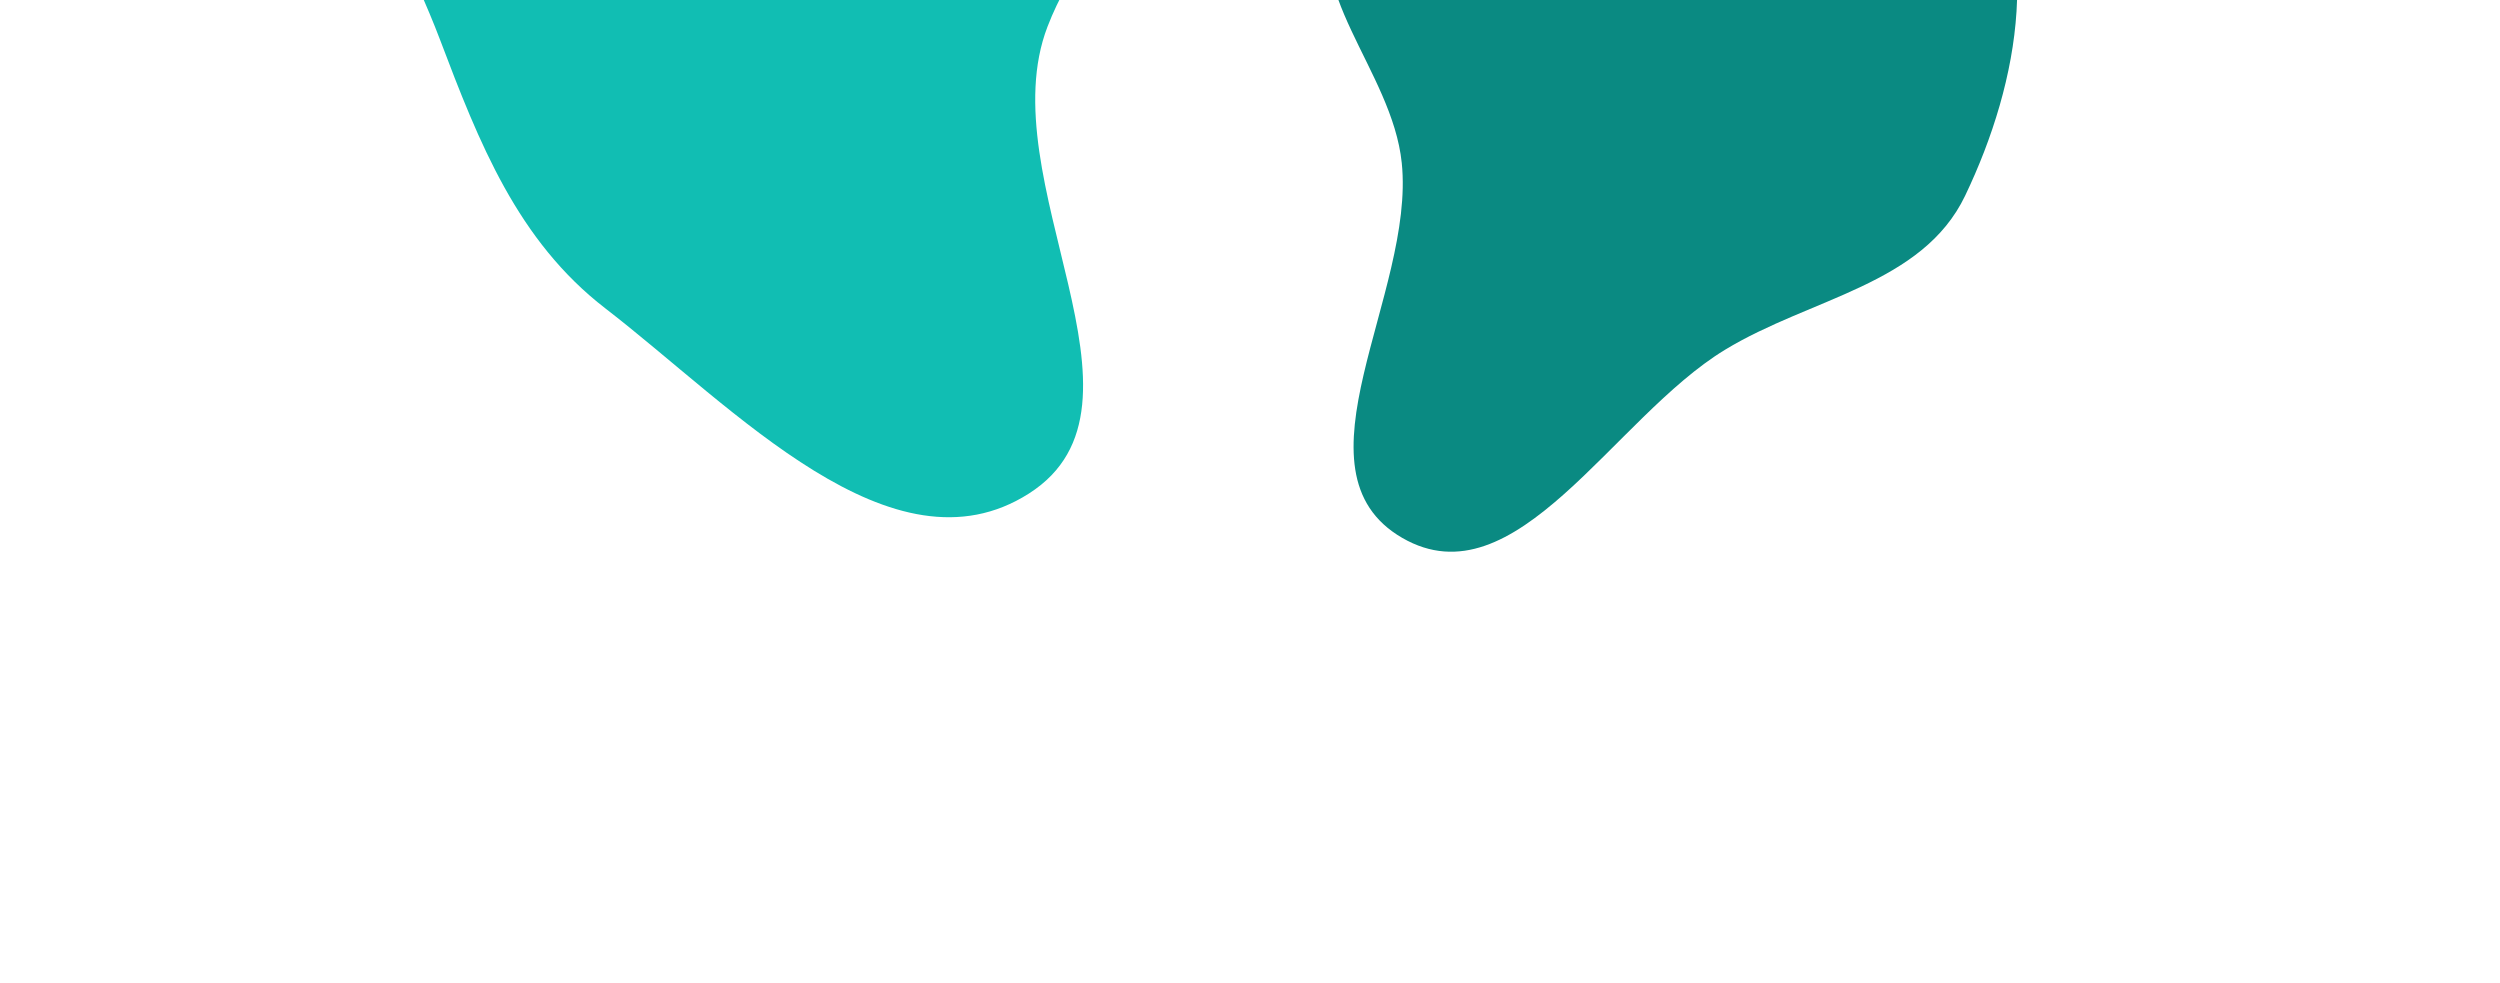 <svg xmlns="http://www.w3.org/2000/svg" width="145" height="57" viewBox="0 0 145 57" fill="none">
    <g clip-path="url(#clip0_7554_9528)">
        <g filter="url(#filter0_f_7554_9528)">
            <path fill-rule="evenodd" clip-rule="evenodd" d="M93.38 -17.848C101.262 -18.701 109.851 -15.965 114.352 -9.585C118.617 -3.539 117.163 4.699 113.978 11.35C111.502 16.523 105.011 17.271 100.049 20.288C93.56 24.233 87.912 35.002 81.334 31.2C74.615 27.316 82.088 17.039 81.302 9.45C80.743 4.044 75.319 -0.611 77.525 -5.598C80.338 -11.956 86.335 -17.085 93.38 -17.848Z" fill="#0A8A82"/>
        </g>
        <g filter="url(#filter1_f_7554_9528)">
            <path fill-rule="evenodd" clip-rule="evenodd" d="M44.795 -38.307C58.216 -40.629 78.162 -45.071 83.198 -32.497C88.509 -19.238 65.886 -11.787 60.757 1.542C57.341 10.421 67.732 23.49 59.679 28.624C51.759 33.674 42.551 23.621 35.115 17.89C30.017 13.96 27.79 8.294 25.518 2.294C22.476 -5.738 16.476 -13.829 20.161 -21.59C24.624 -30.99 34.487 -36.524 44.795 -38.307Z" fill="#11BEB3"/>
        </g>
    </g>
    <defs>
        <filter id="filter0_f_7554_9528" x="27" y="-68" width="140" height="150" filterUnits="userSpaceOnUse" color-interpolation-filters="sRGB">
            <feFlood flood-opacity="0" result="BackgroundImageFix"/>
            <feBlend mode="normal" in="SourceGraphic" in2="BackgroundImageFix" result="shape"/>
            <feGaussianBlur stdDeviation="25" result="effect1_foregroundBlur_7554_9528"/>
        </filter>
        <filter id="filter1_f_7554_9528" x="-31" y="-91" width="165" height="171" filterUnits="userSpaceOnUse" color-interpolation-filters="sRGB">
            <feFlood flood-opacity="0" result="BackgroundImageFix"/>
            <feBlend mode="normal" in="SourceGraphic" in2="BackgroundImageFix" result="shape"/>
            <feGaussianBlur stdDeviation="25" result="effect1_foregroundBlur_7554_9528"/>
        </filter>
        <clipPath id="clip0_7554_9528">
            <rect width="145" height="57" fill="white"/>
        </clipPath>
    </defs>
</svg>